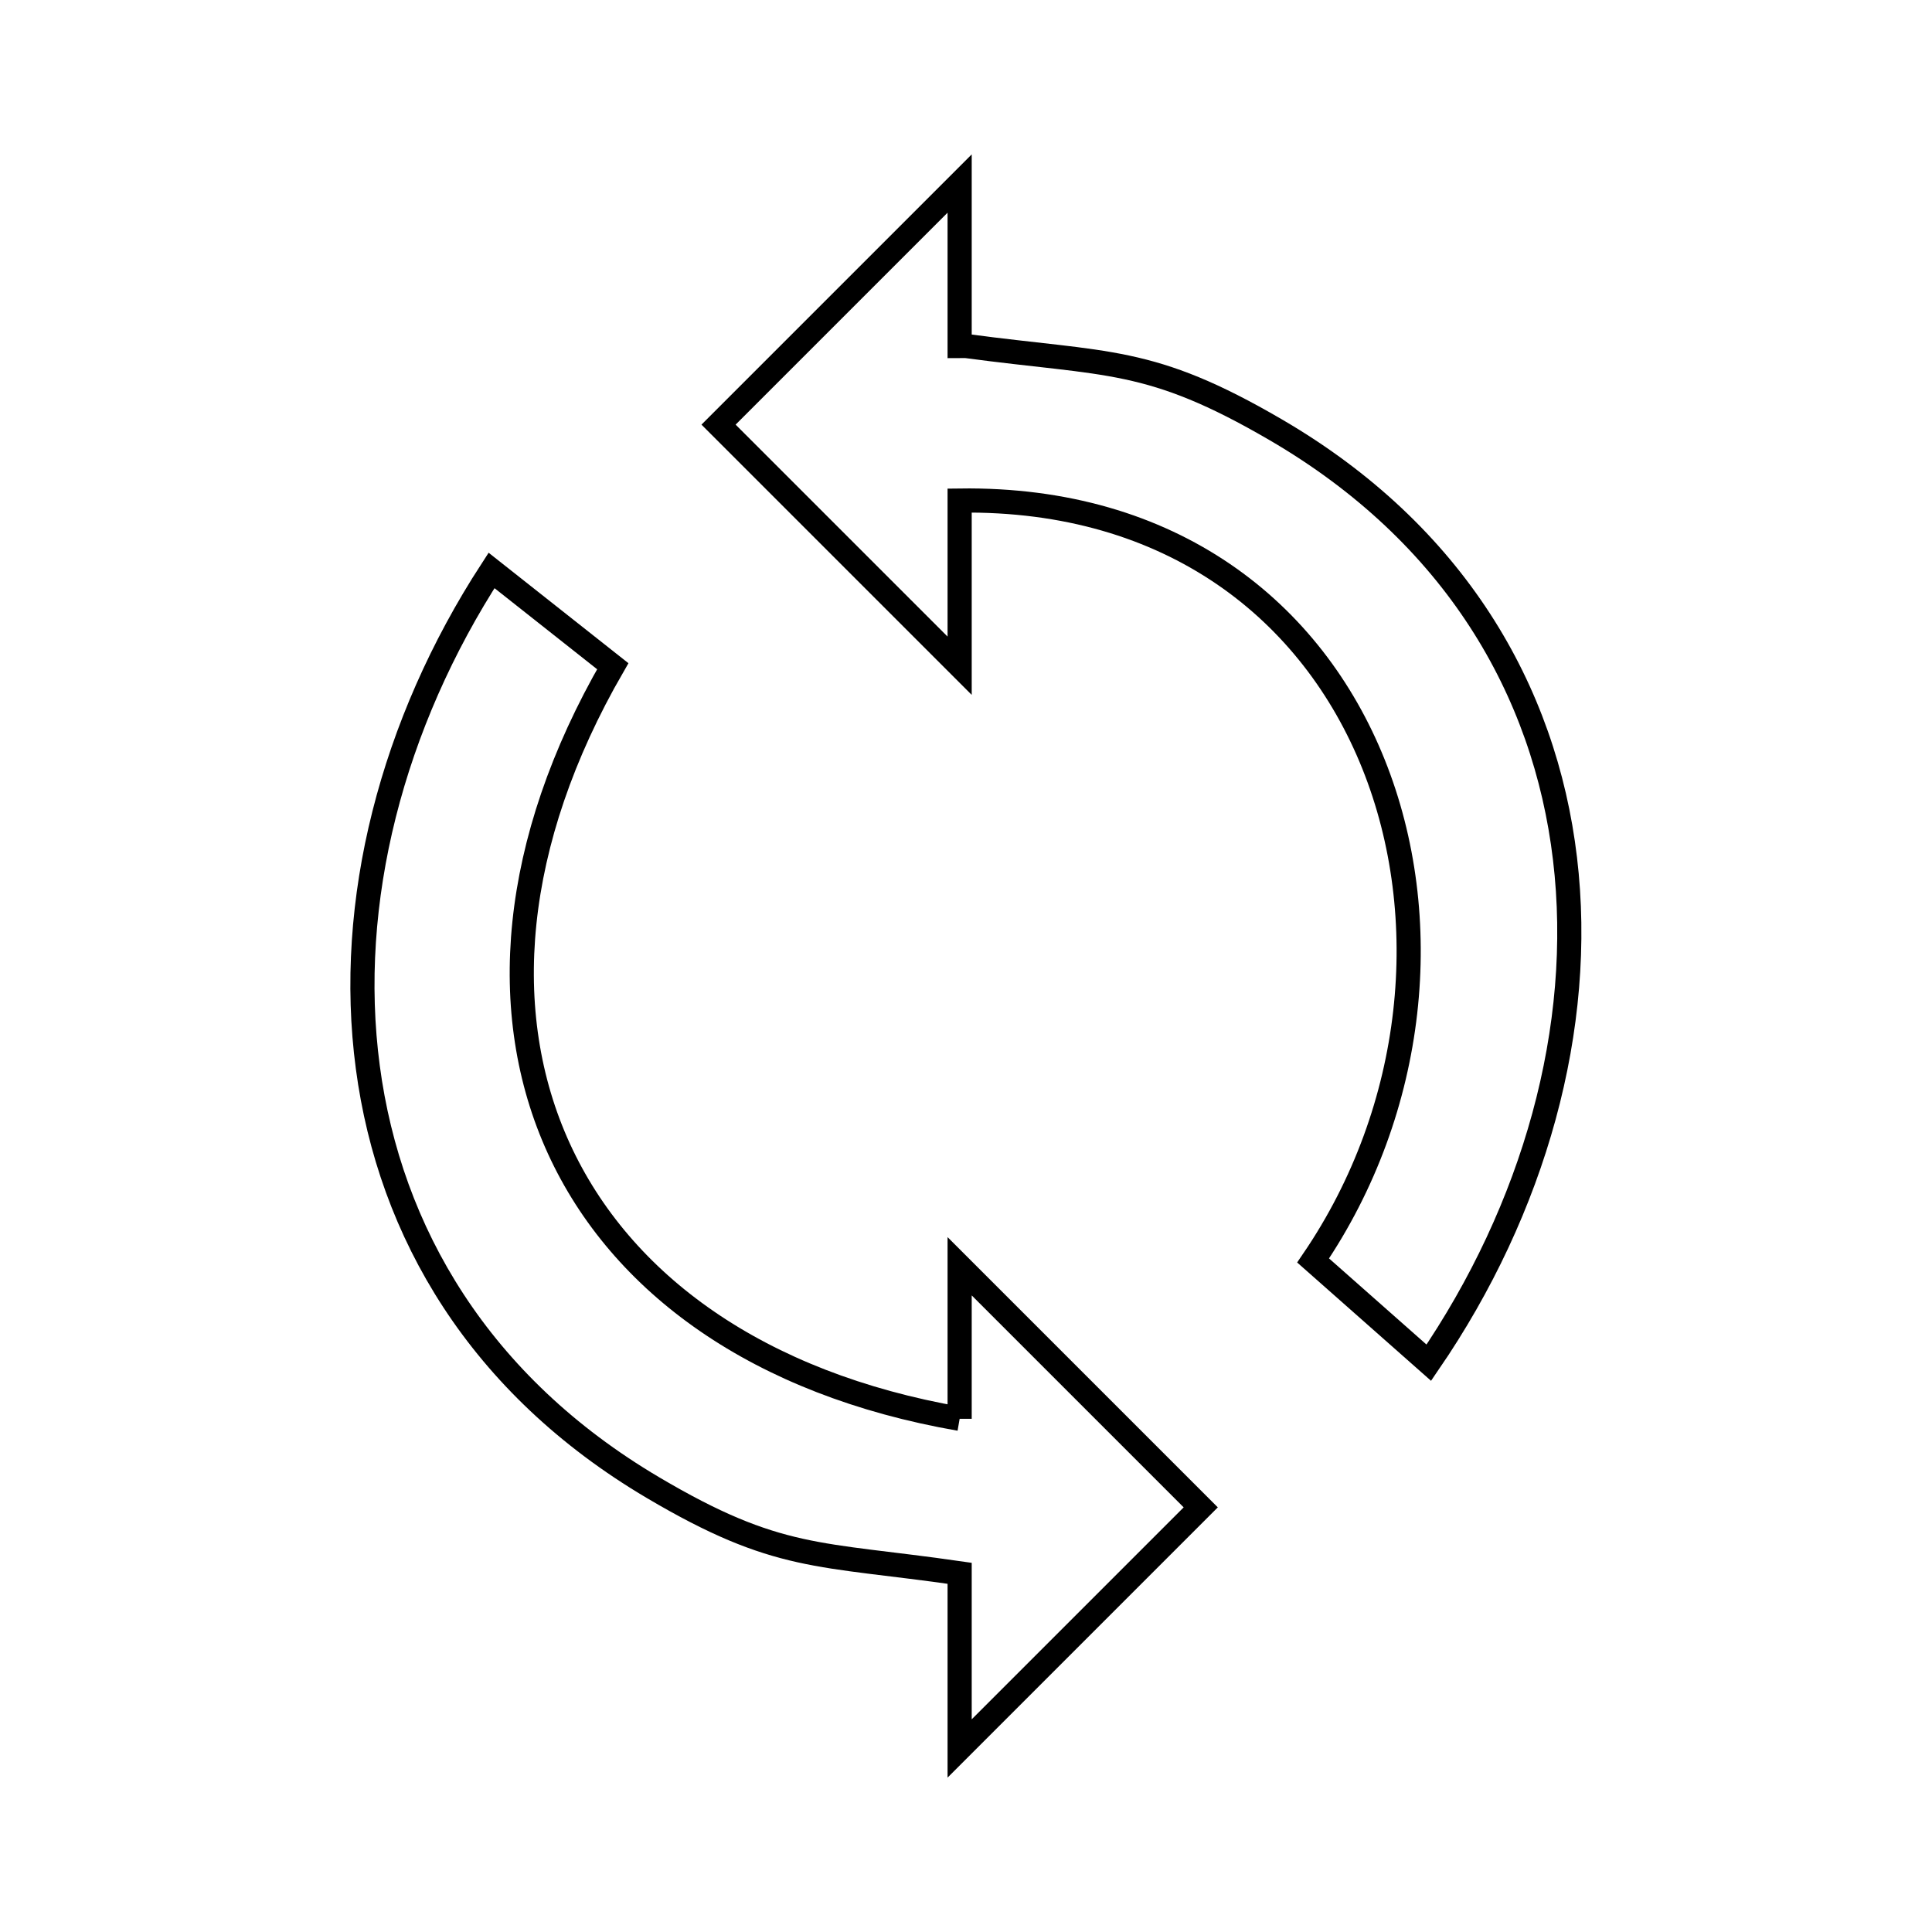 <svg xmlns="http://www.w3.org/2000/svg" viewBox="0.0 0.0 24.0 24.0" height="200px" width="200px"><path fill="none" stroke="black" stroke-width=".3" stroke-opacity="1.0"  filling="0" d="M12.0 4.298 L12.0 4.298 C13.771 4.536 14.277 4.423 15.848 5.339 C18.062 6.629 19.192 8.57 19.441 10.667 C19.691 12.764 19.059 15.016 17.749 16.928 L16.312 15.658 C17.601 13.766 17.823 11.388 17.062 9.492 C16.302 7.596 14.56 6.182 11.921 6.218 L11.921 8.27 L8.926 5.275 L11.921 2.28 L11.921 4.299 C11.947 4.299 11.974 4.298 12.0 4.298 L12.0 4.298"></path>
<path fill="none" stroke="black" stroke-width=".3" stroke-opacity="1.0"  filling="0" d="M11.921 17.625 L11.921 15.73 L14.916 18.725 L11.921 21.72 L11.921 19.544 C10.165 19.291 9.663 19.397 8.11 18.479 C5.96 17.208 4.841 15.311 4.569 13.257 C4.296 11.203 4.87 8.99 6.106 7.086 L7.612 8.276 C6.346 10.468 6.174 12.588 6.943 14.269 C7.713 15.95 9.423 17.191 11.921 17.625 L11.921 17.625"></path></svg>